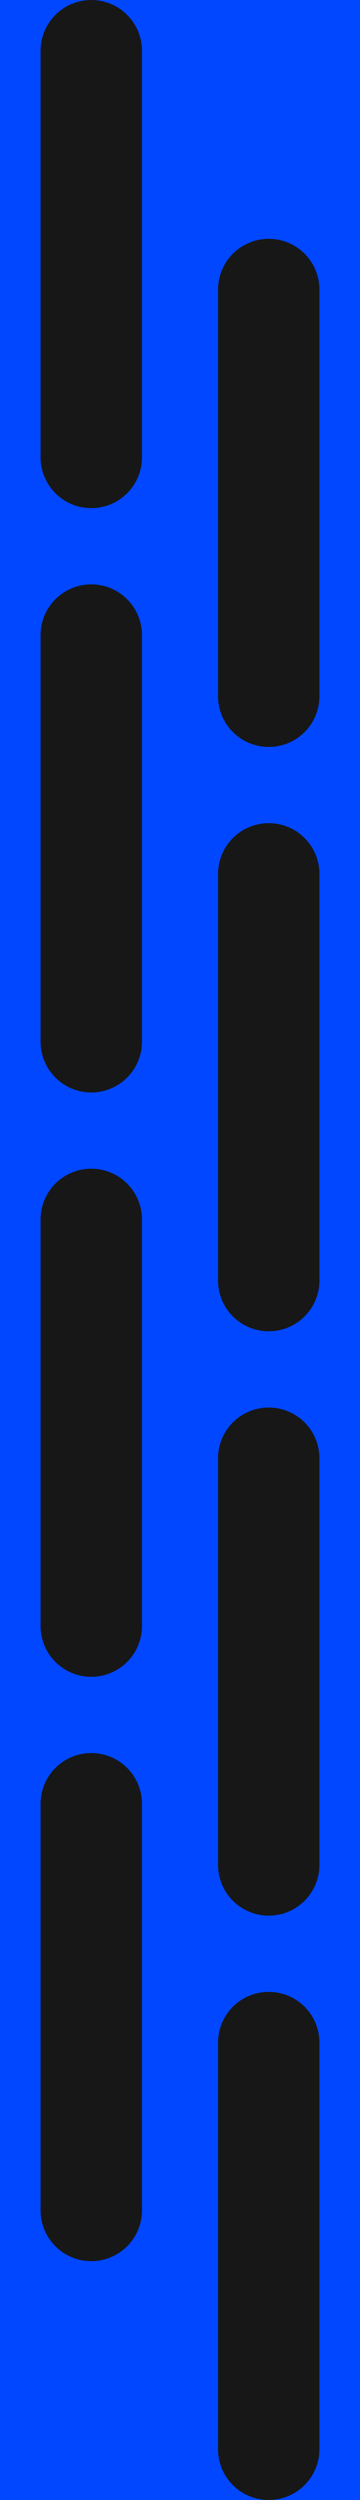 <svg width="71" height="492" viewBox="0 0 71 492" fill="none" xmlns="http://www.w3.org/2000/svg">
<path d="M-2.1506e-05 0L0 492L71 492L71 -3.10351e-06L-2.1506e-05 0Z" fill="#0047FF"/>
<path d="M18 320L18 240M18 435L18 355M18 205L18 125M18 90L18 10M53 367L53 287M53 482L53 402M53 252L53 172M53 137L53 57" stroke="#171717" stroke-width="20" stroke-linecap="round" stroke-linejoin="round"/>
</svg>
